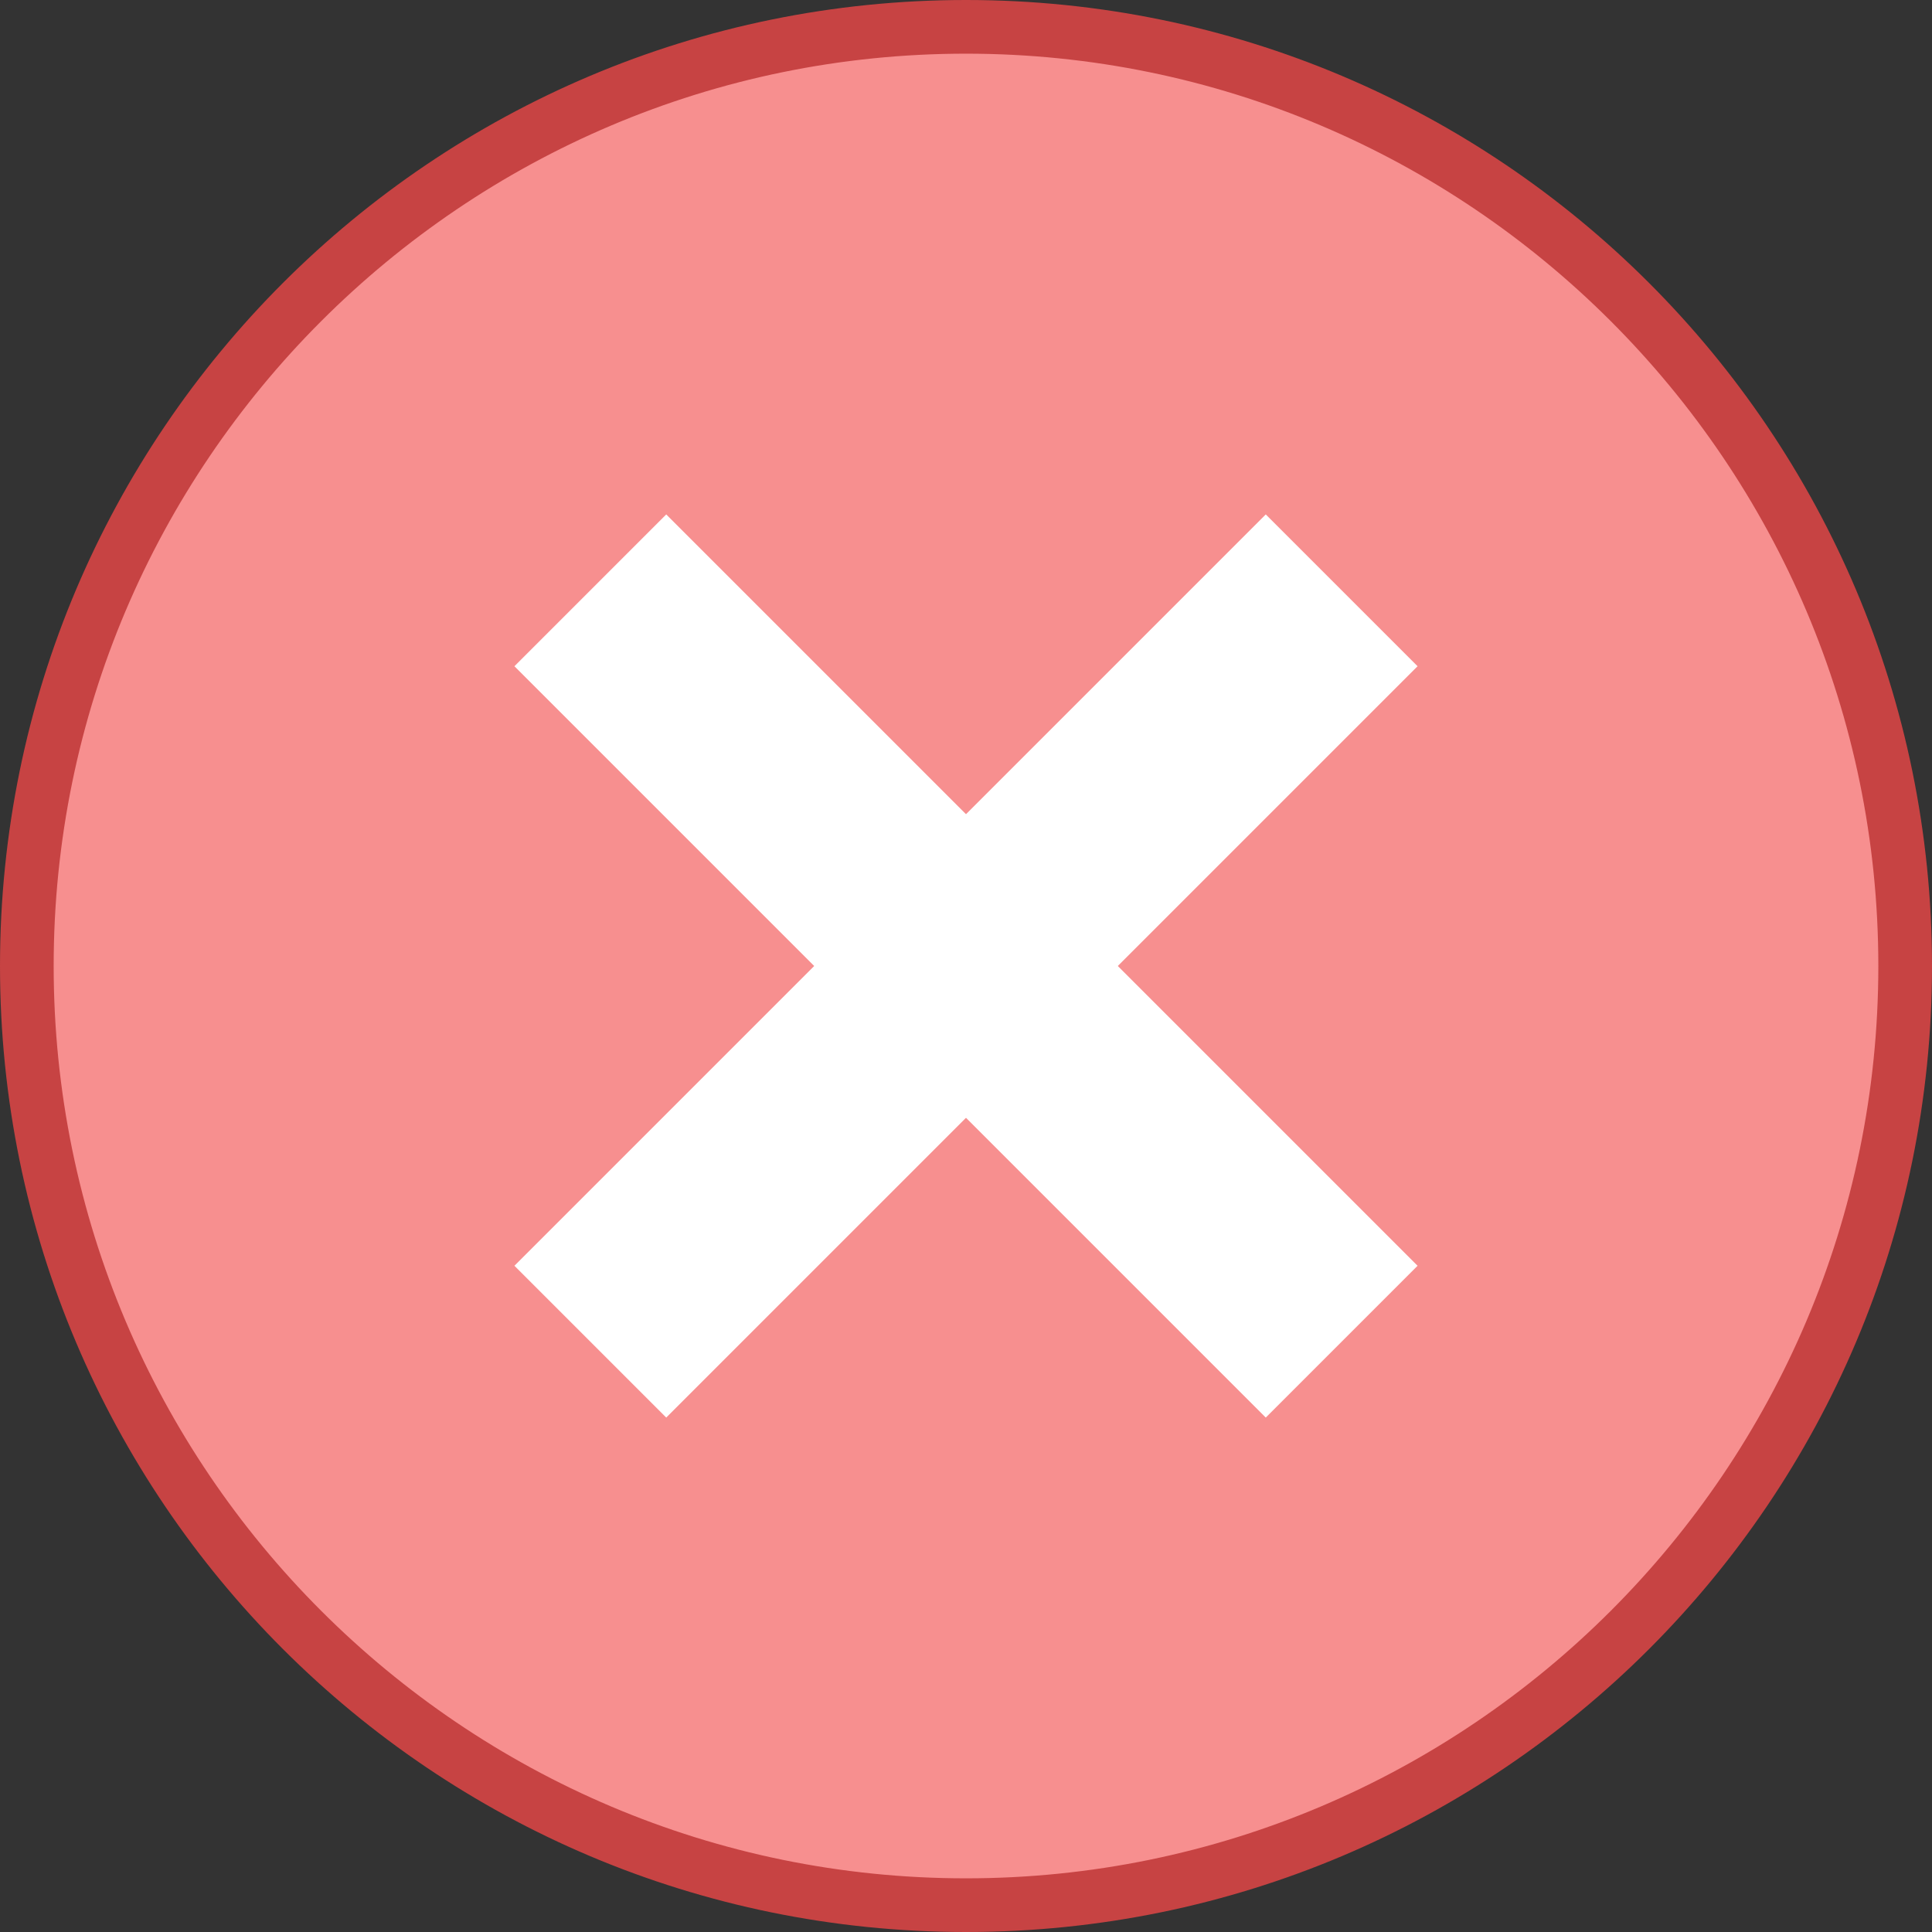 <?xml version="1.0" encoding="iso-8859-1"?>
<!-- Generator: Adobe Illustrator 22.0.1, SVG Export Plug-In . SVG Version: 6.00 Build 0)  -->
<svg version="1.1" id="Layer_1" xmlns="http://www.w3.org/2000/svg" xmlns:xlink="http://www.w3.org/1999/xlink" x="0px" y="0px"
	 viewBox="0 0 36 36" style="enable-background:new 0 0 36 36;" xml:space="preserve">
<rect x="0" y="0" width="36" height="36" fill="#333333" stroke="none"/>
<g>
	<circle style="fill:#F78F8F;" cx="18" cy="18" r="17.5"/>
	<g>
		<path style="fill:#C74343;" d="M18,1c9.374,0,17,7.626,17,17s-7.626,17-17,17S1,27.374,1,18S8.626,1,18,1 M18,0
			C8.059,0,0,8.059,0,18s8.059,18,18,18c9.941,0,18-8.059,18-18S27.941,0,18,0L18,0z"/>
	</g>
</g>
<line style="fill:none;stroke:#FFFFFF;stroke-width:4;stroke-miterlimit:10;" x1="11" y1="25" x2="25" y2="11"/>
<line style="fill:none;stroke:#FFFFFF;stroke-width:4;stroke-miterlimit:10;" x1="11" y1="11" x2="25" y2="25"/>
</svg>
